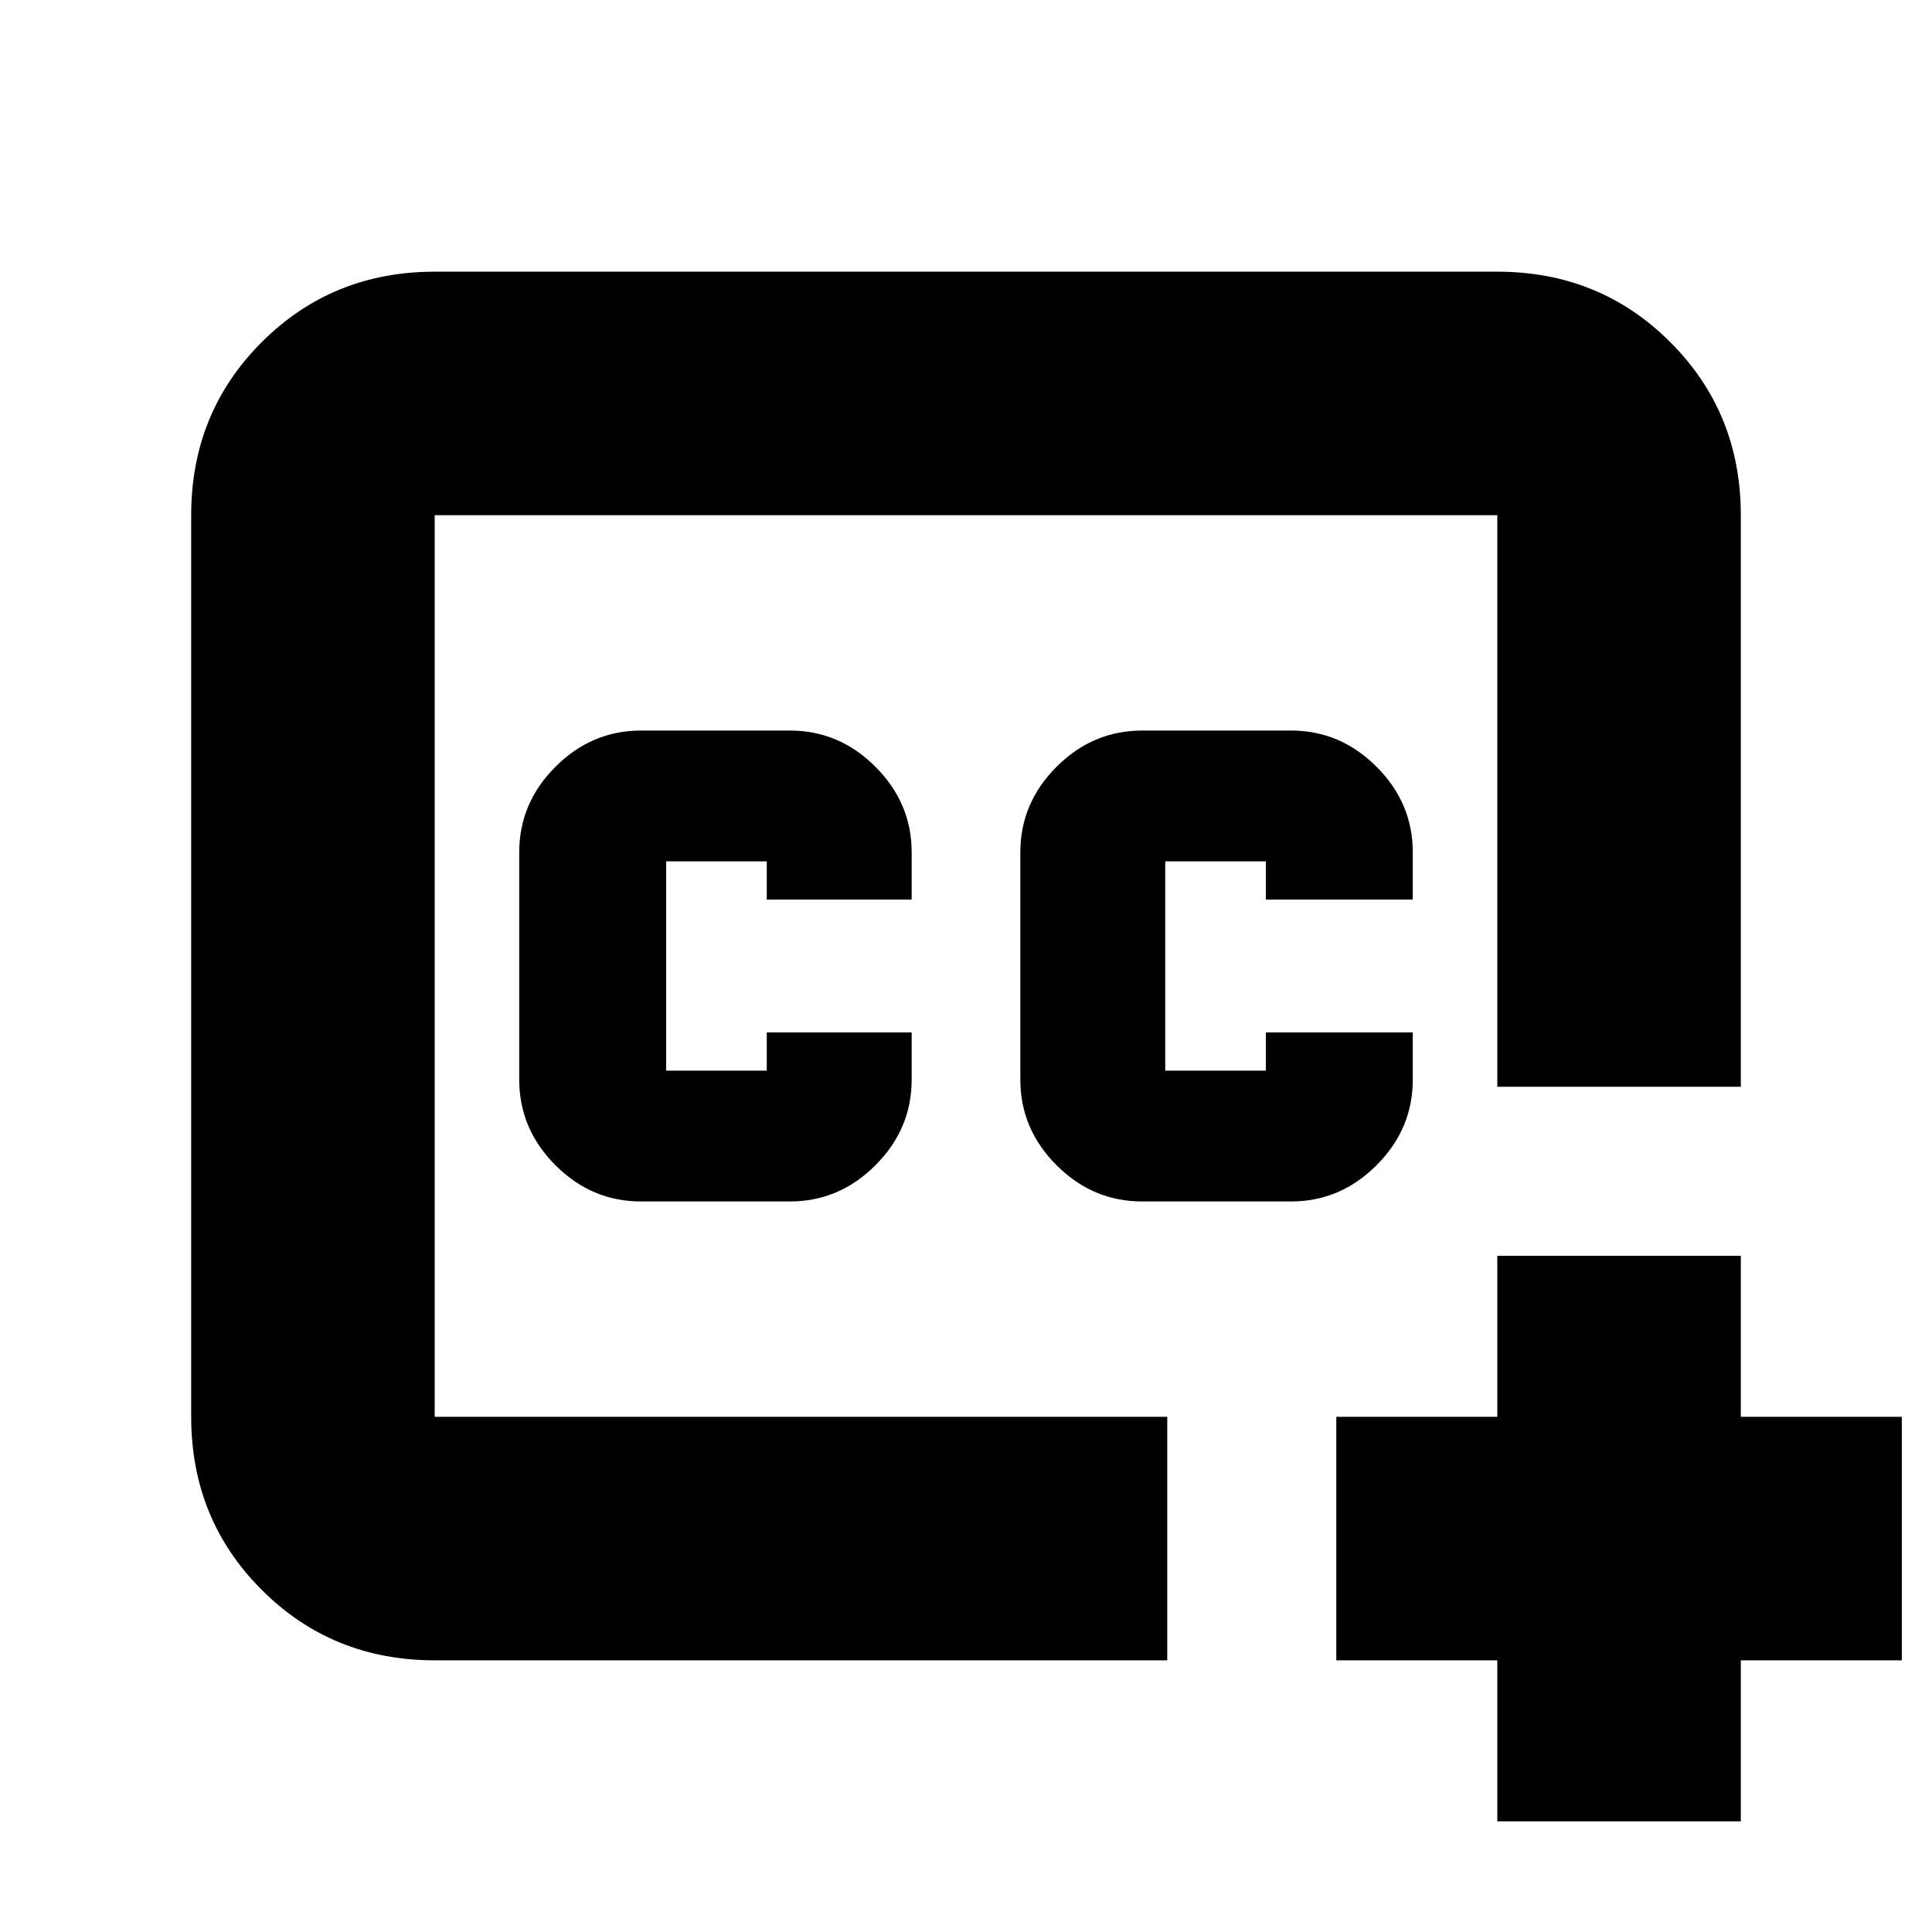 <svg xmlns="http://www.w3.org/2000/svg" height="24" viewBox="0 -960 960 960" width="24"><path d="M480-480Zm100 345H216q-50.94 0-85.97-35.03T95-256v-448q0-50.94 35.03-85.97T216-825h528q50.94 0 85.97 35.03T865-704v284H744v-284H216v448h364v121Zm164 80v-80h-80v-121h80v-80h121v80h80v121h-80v80H744ZM318.5-363h74q24.5 0 42.5-18t18-42.5V-447h-72v19h-50v-104h50v19h72v-23.5q0-24.5-18-42.5t-42.5-18h-74q-24.5 0-42.5 18t-18 42.5v113q0 24.5 18 42.5t42.5 18Zm249 0h74q24.5 0 42.5-18t18-42.5V-447h-73v19h-50v-104h50v19h73v-23.5q0-24.5-18-42.5t-42.5-18h-74q-24.5 0-42.5 18t-18 42.5v113q0 24.5 18 42.5t42.5 18Z"/></svg>